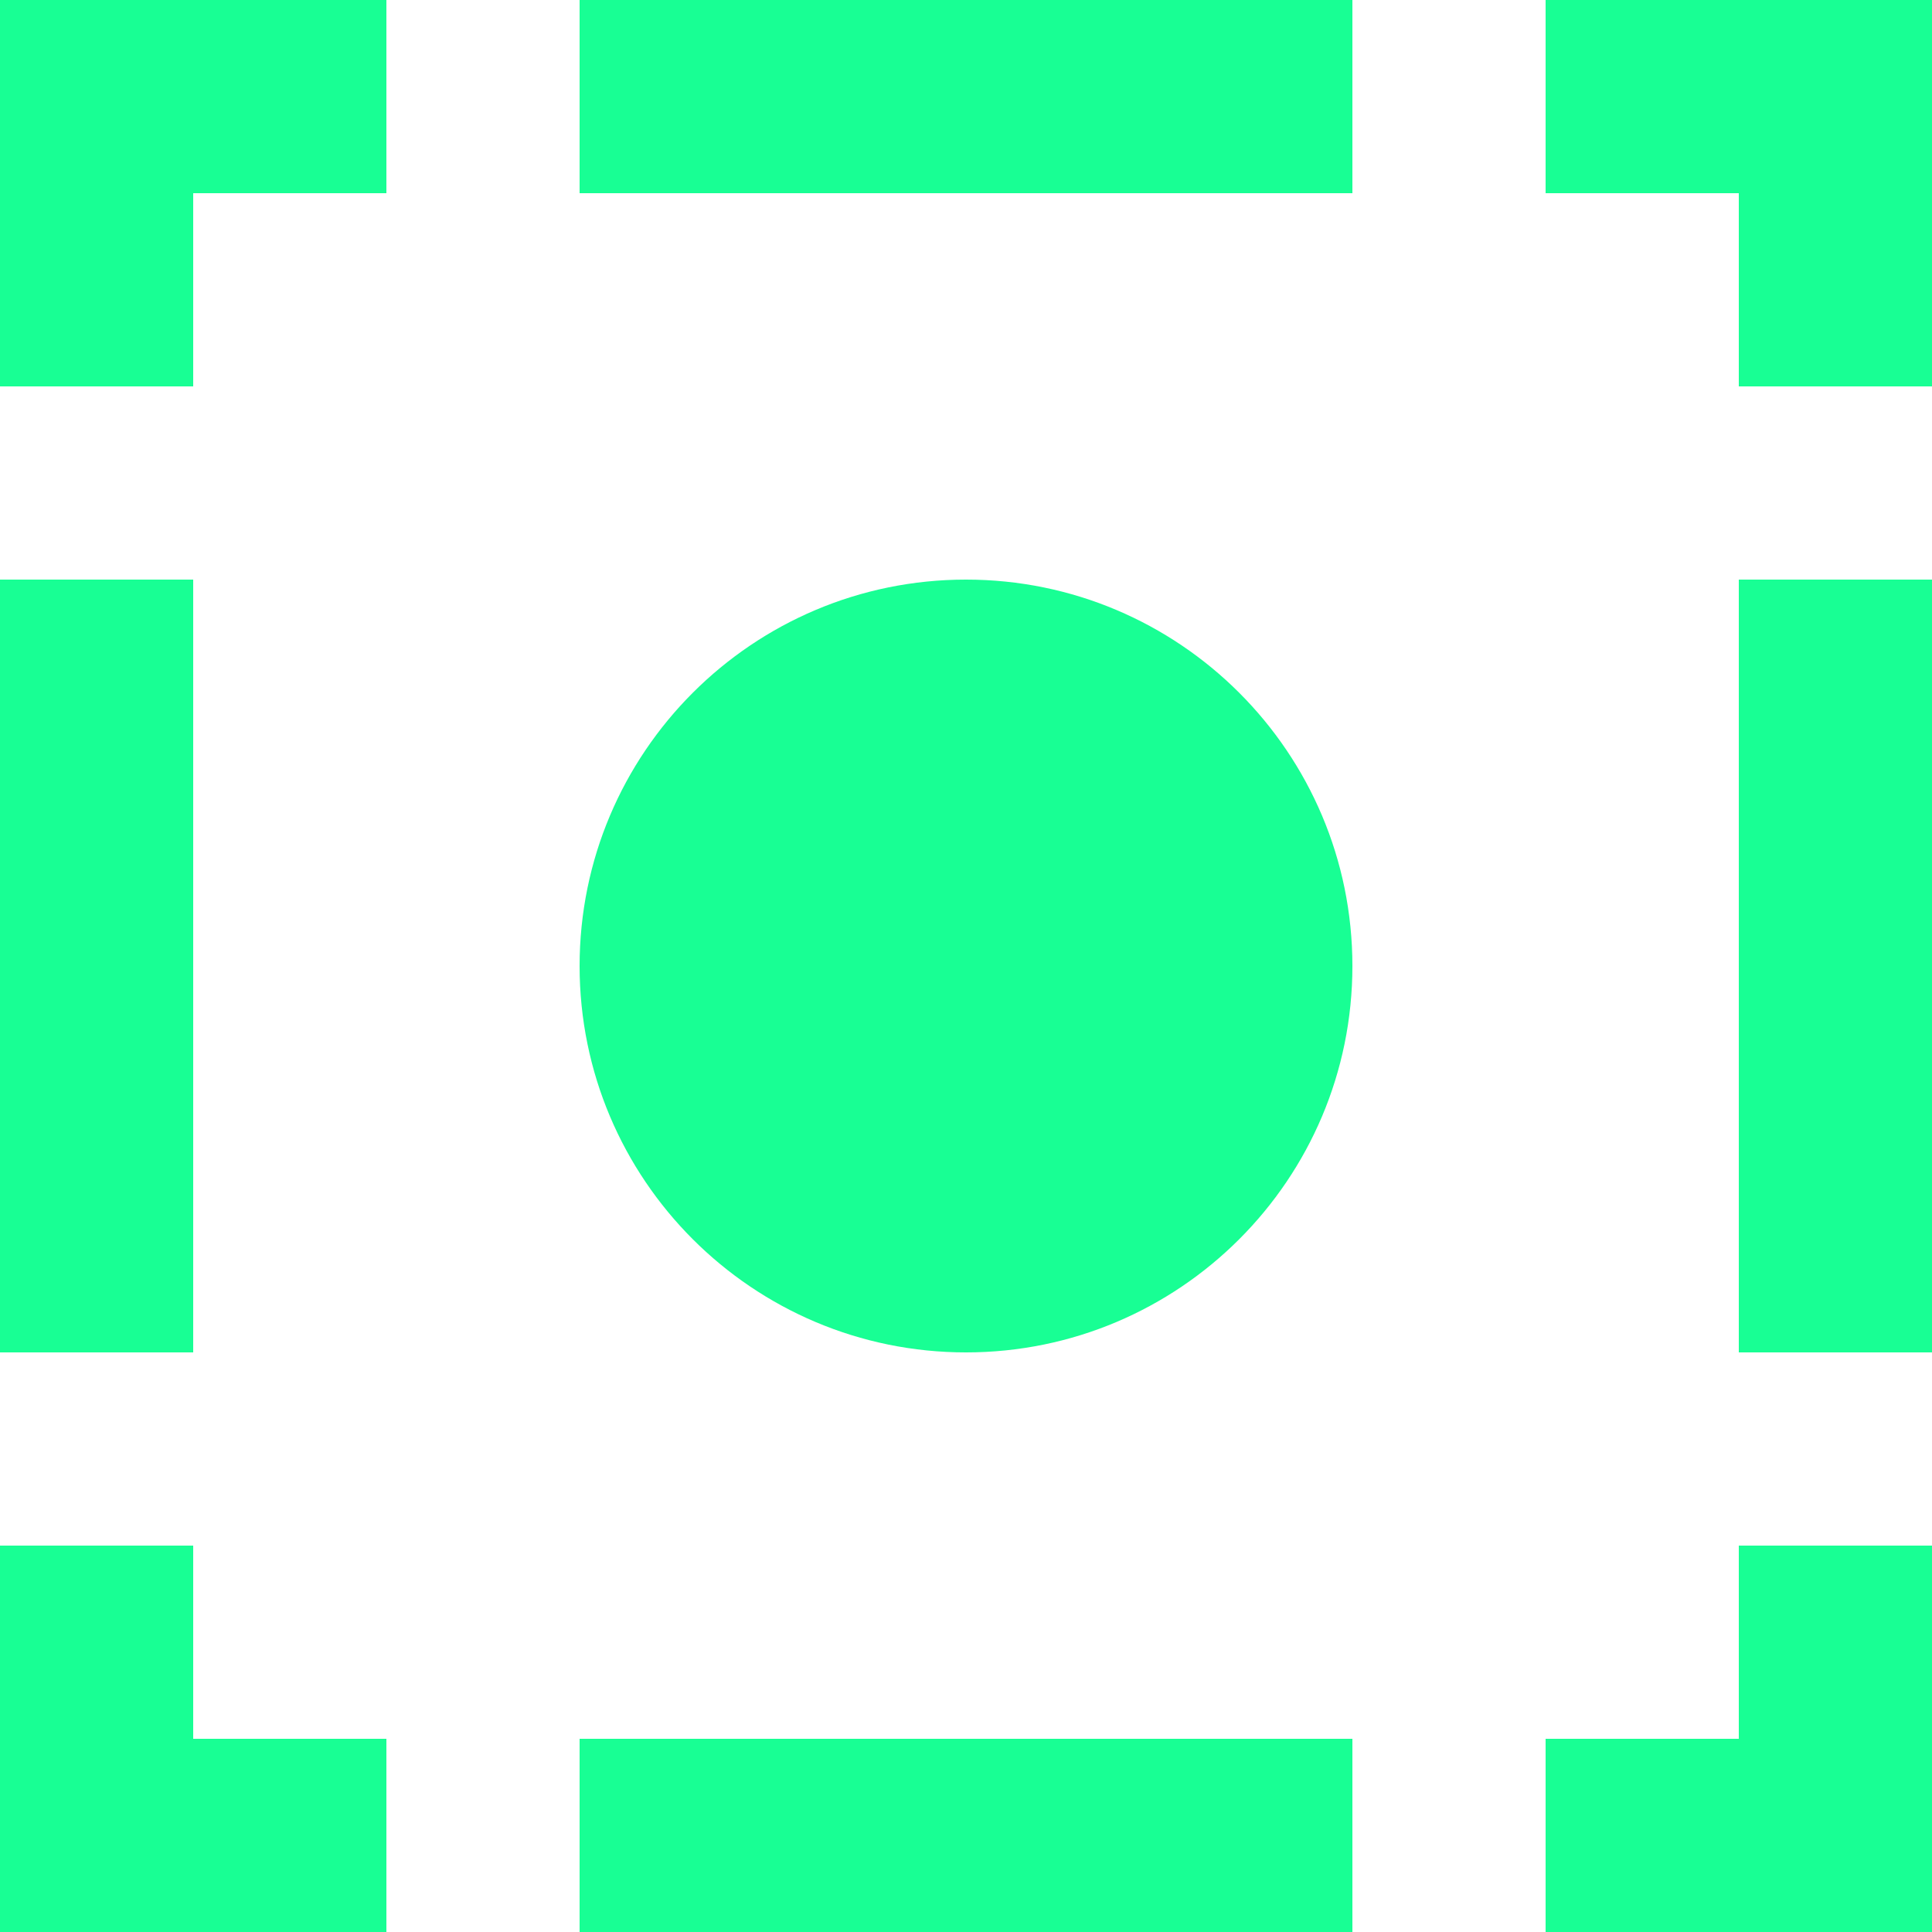 <?xml version="1.0" encoding="UTF-8" standalone="no"?>
<svg width="20px" height="20px" viewBox="0 0 20 20" version="1.1" xmlns="http://www.w3.org/2000/svg" xmlns:xlink="http://www.w3.org/1999/xlink">
    <!-- Generator: Sketch 3.8.1 (29687) - http://www.bohemiancoding.com/sketch -->
    <title>record [#978]</title>
    <desc>Created with Sketch.</desc>
    <defs></defs>
    <g id="Page-1" stroke="none" stroke-width="1" fill="none" fill-rule="evenodd">
        <g id="Dribbble-Dark-Preview" transform="translate(-140, -3879)" fill="#18FF94">
            <g id="icons" transform="translate(56, 160)">
                <path d="M102,3733 L104,3733 L104,3725 L102,3725 L102,3733 Z M102,3737 L100,3737 L100,3739 L104,3739 L104,3735 L102,3735 L102,3737 Z M100,3719 L100,3721 L102,3721 L102,3723 L104,3723 L104,3719 L100,3719 Z M84,3733 L86,3733 L86,3725 L84,3725 L84,3733 Z M86,3735 L84,3735 L84,3739 L88,3739 L88,3737 L86,3737 L86,3735 Z M84,3719 L84,3723 L86,3723 L86,3721 L88,3721 L88,3719 L84,3719 Z M90,3739 L98,3739 L98,3737 L90,3737 L90,3739 Z M94,3725 C91.791,3725 90,3726.791 90,3729 C90,3731.209 91.791,3733 94,3733 C96.209,3733 98,3731.209 98,3729 C98,3726.791 96.209,3725 94,3725 L94,3725 Z M90,3721 L98,3721 L98,3719 L90,3719 L90,3721 Z" id="record-[#978]"></path>
            </g>
        </g>
    </g>
</svg>